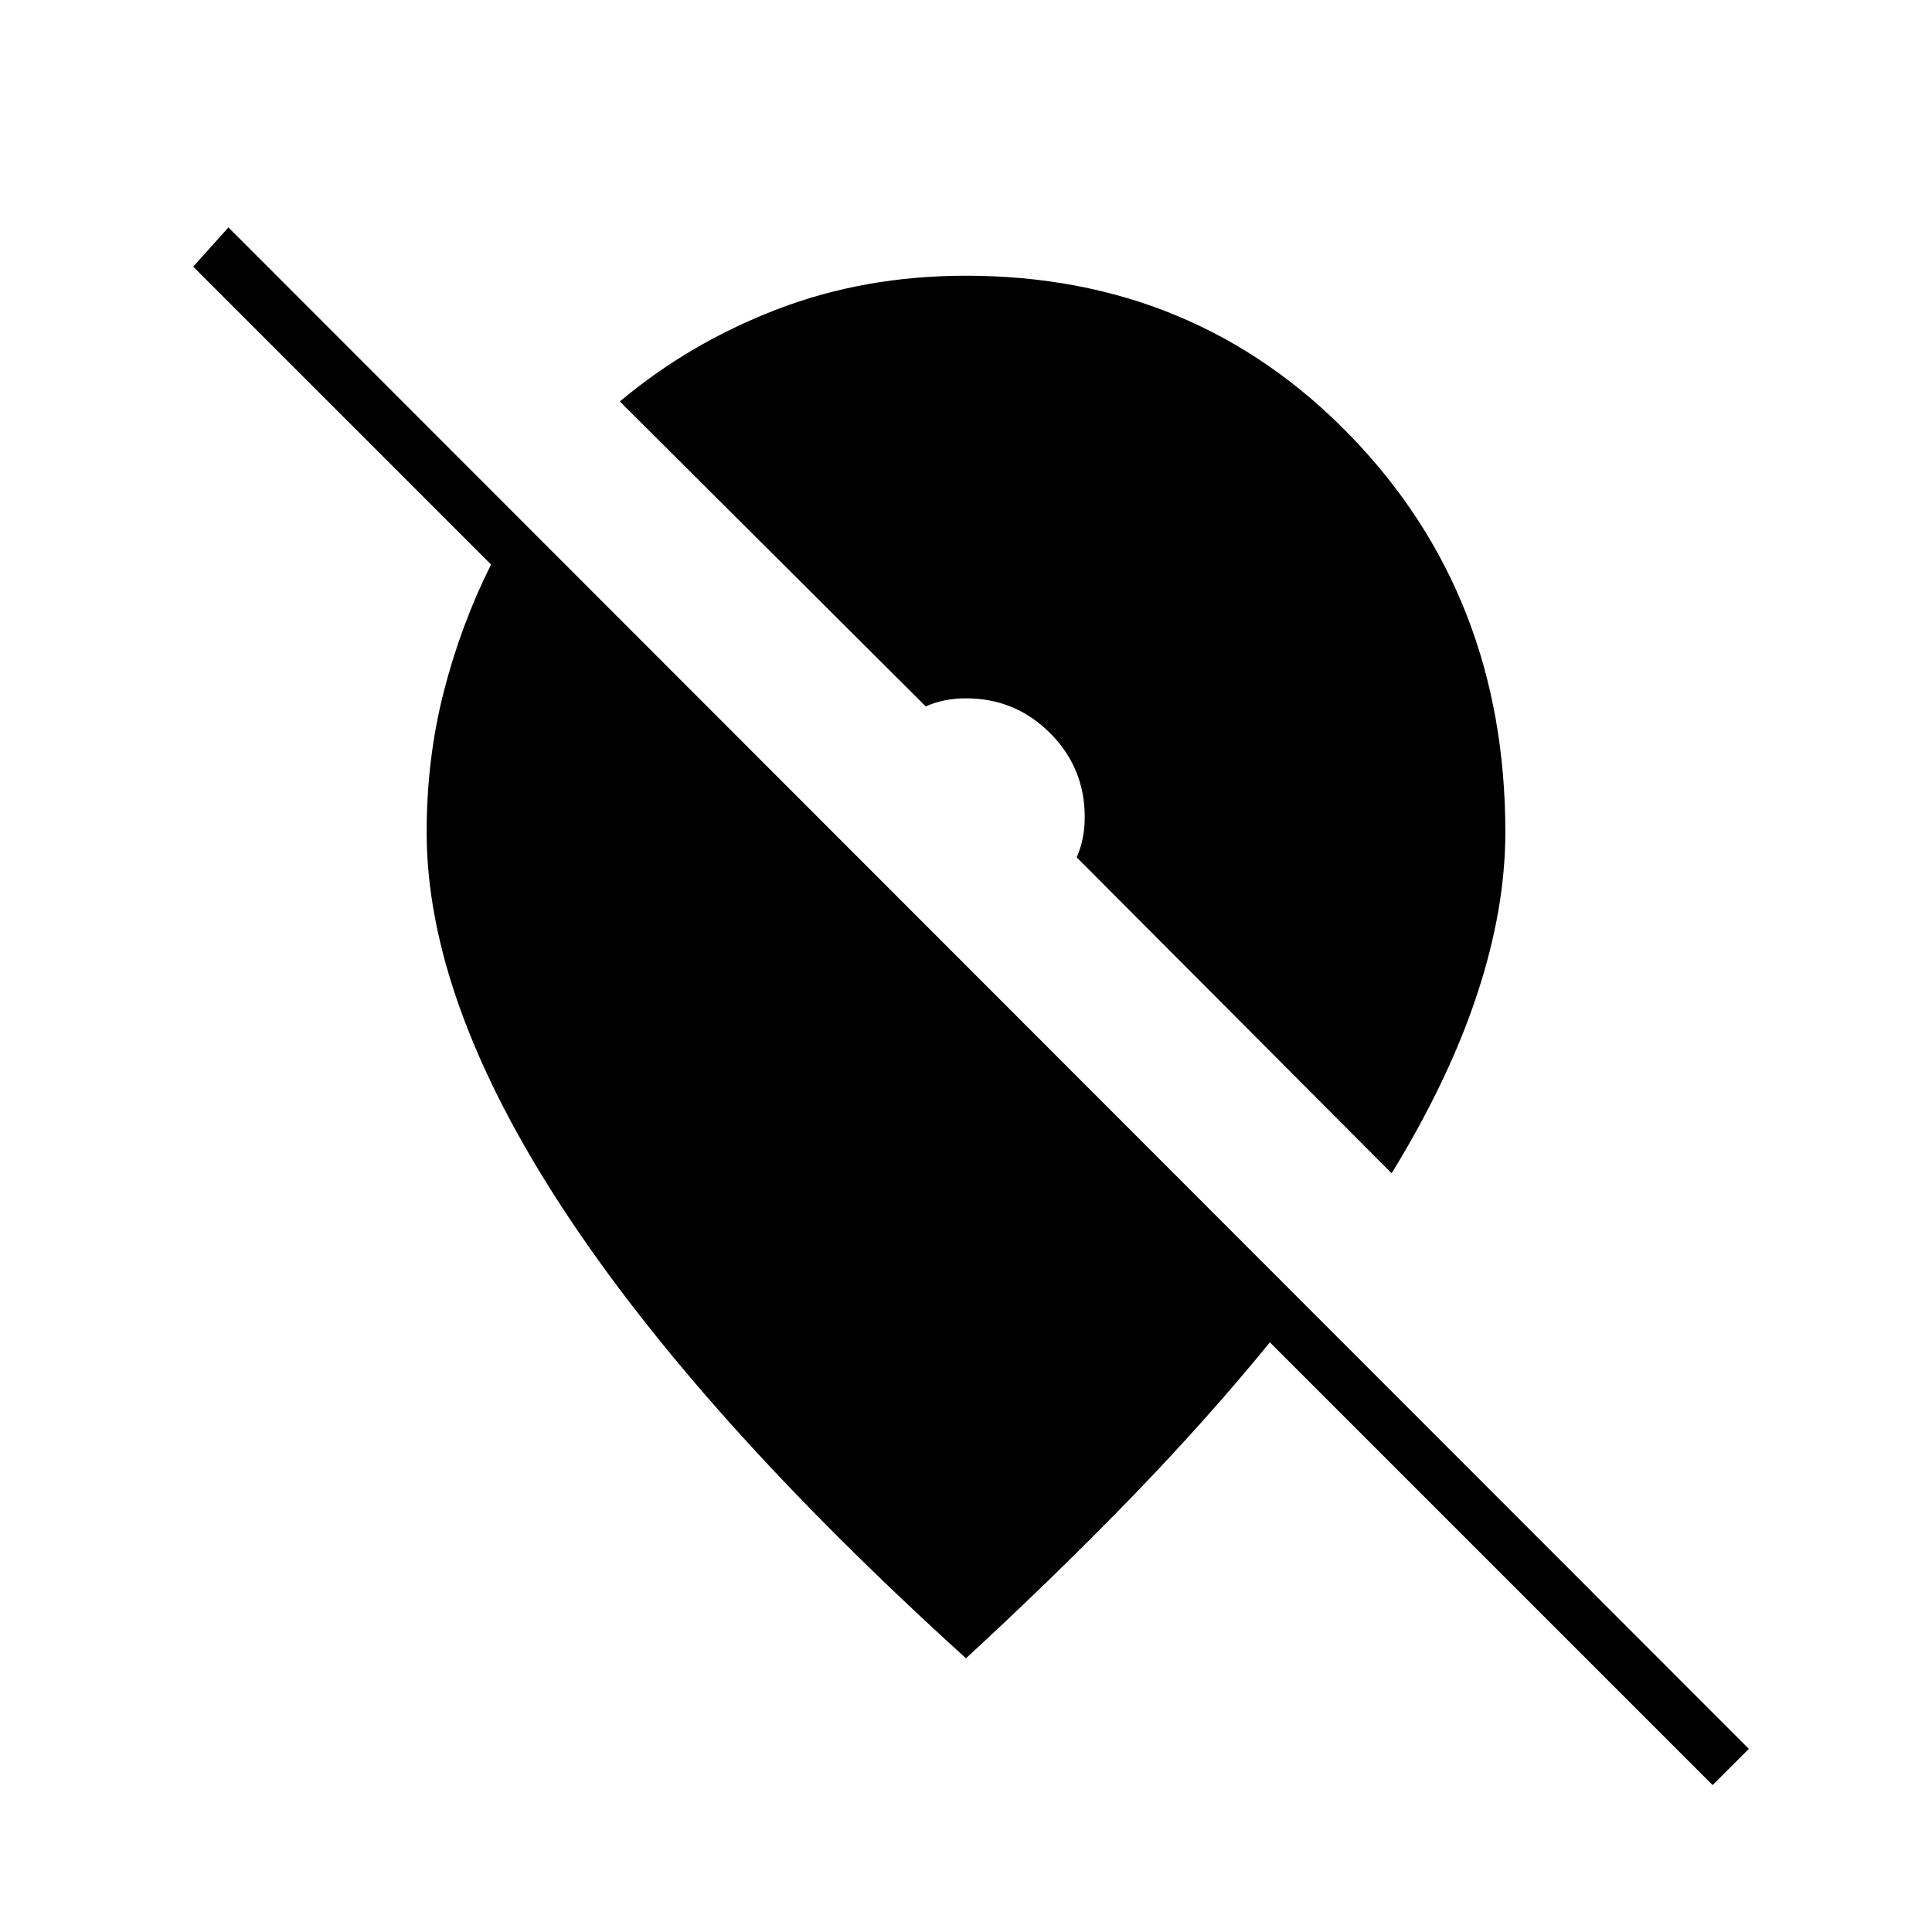 <svg xmlns="http://www.w3.org/2000/svg" height="24" viewBox="0 -960 960 960" width="24"><path d="M851-73 631-293q-31 38-68.25 76.5T480-136Q347-256.5 279.5-359.75T212-546.5q0-36.5 8.5-69.75T244-679.5l-148-148 17.5-19.5L869-91l-18 18ZM691.5-377 535-534q2-4.5 3-9.5t1-10.5q0-24.5-17.25-41.75T480-613q-5.5 0-10.5 1t-9.5 3L308-760.5q34.5-29 78-45.75T480-823q114 0 191 79.5t77 197q0 38-14 80.5t-42.5 89Z"/></svg>
